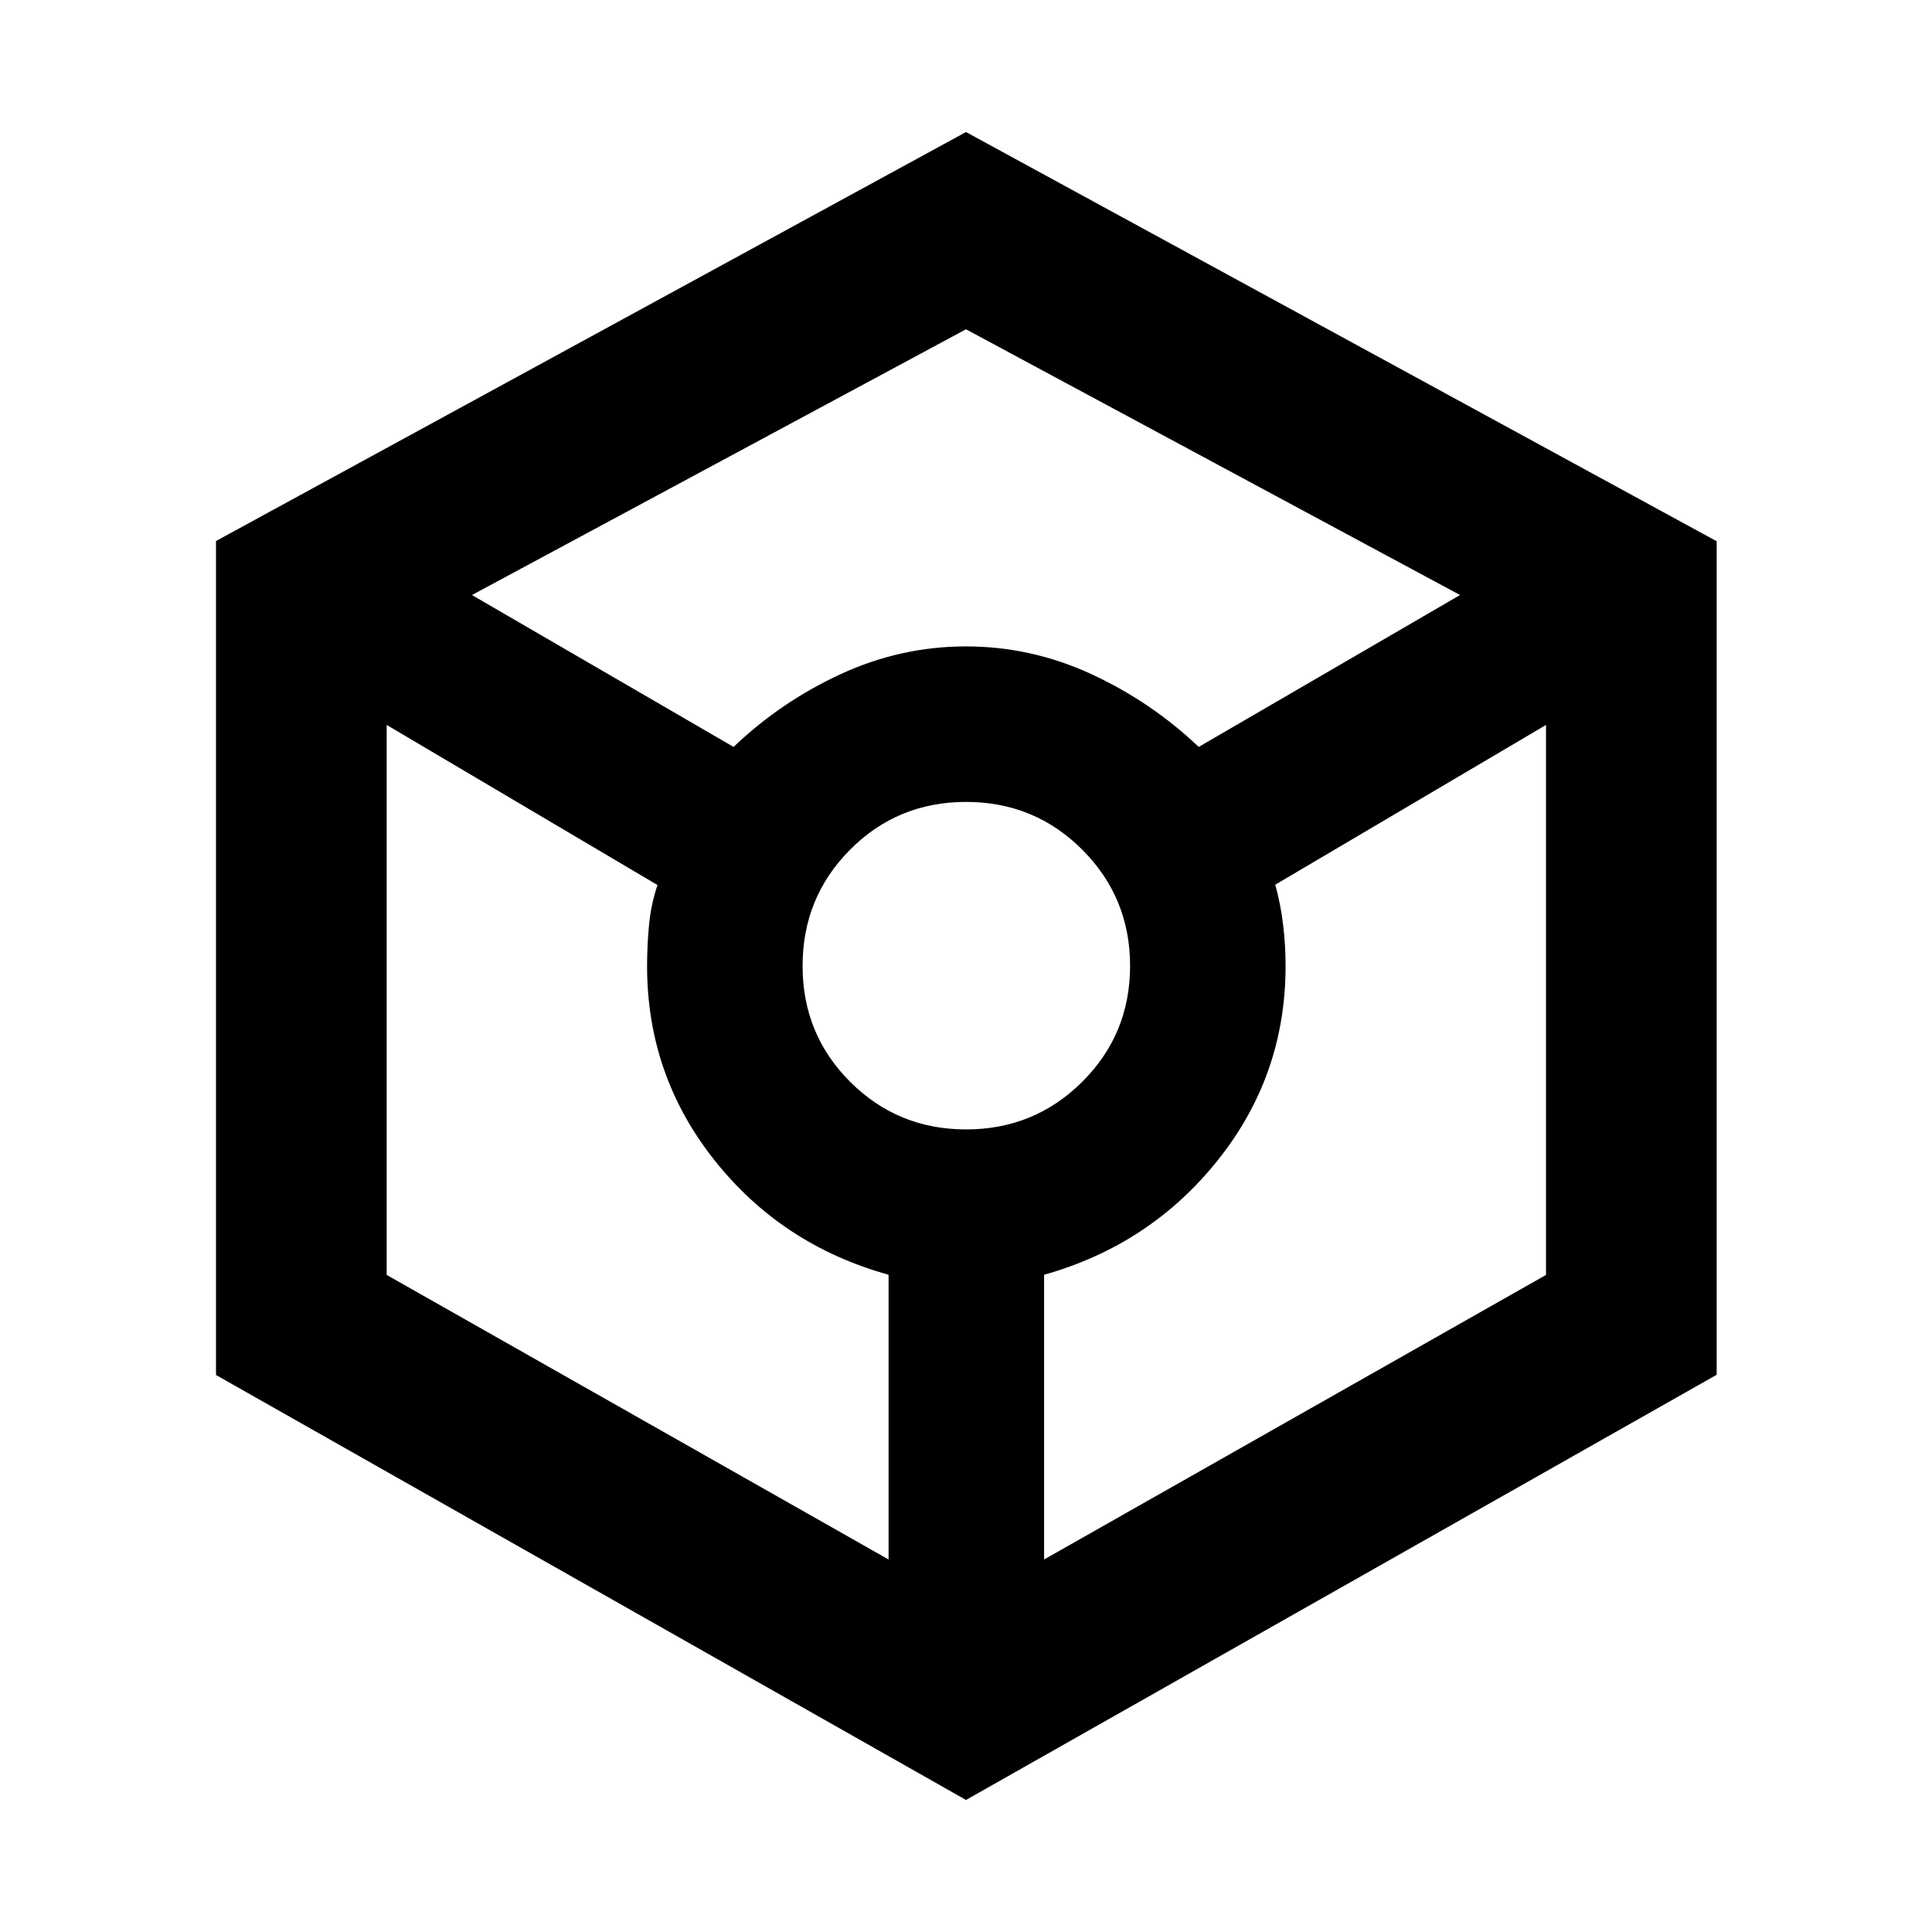 <svg xmlns="http://www.w3.org/2000/svg" height="40" viewBox="0 -960 960 960" width="40"><path d="M480-65.61 107.33-276.77v-414.4L480-894.39l373.01 203.33v414.18L480-65.61ZM364.51-588.86q23.42-22.41 53.23-36.18Q447.55-638.8 480-638.8t62.26 13.76q29.81 13.77 53.37 36.18l129.86-75.47L480-796.38 234.51-664.33l130 75.47Zm77.02 403.76v-141.48q-53.07-14.75-86.53-56.94-33.47-42.18-33.47-96.48 0-10.06.96-20.29.95-10.24 4.22-19.94l-134.57-79.55v273.28l249.39 141.4Zm38.53-213.7q33.93 0 57.7-23.67 23.77-23.66 23.77-57.59 0-33.93-23.73-57.7-23.73-23.77-57.76-23.77t-57.63 23.73q-23.61 23.73-23.61 57.76t23.67 57.63q23.66 23.61 57.59 23.61Zm38.74 213.7 249.4-141.4v-273.28L633.67-520.4q2.72 9.87 3.93 20.11 1.2 10.23 1.2 20.29 0 54.3-33.63 96.44-33.63 42.13-86.37 56.98v141.48Z"/></svg>